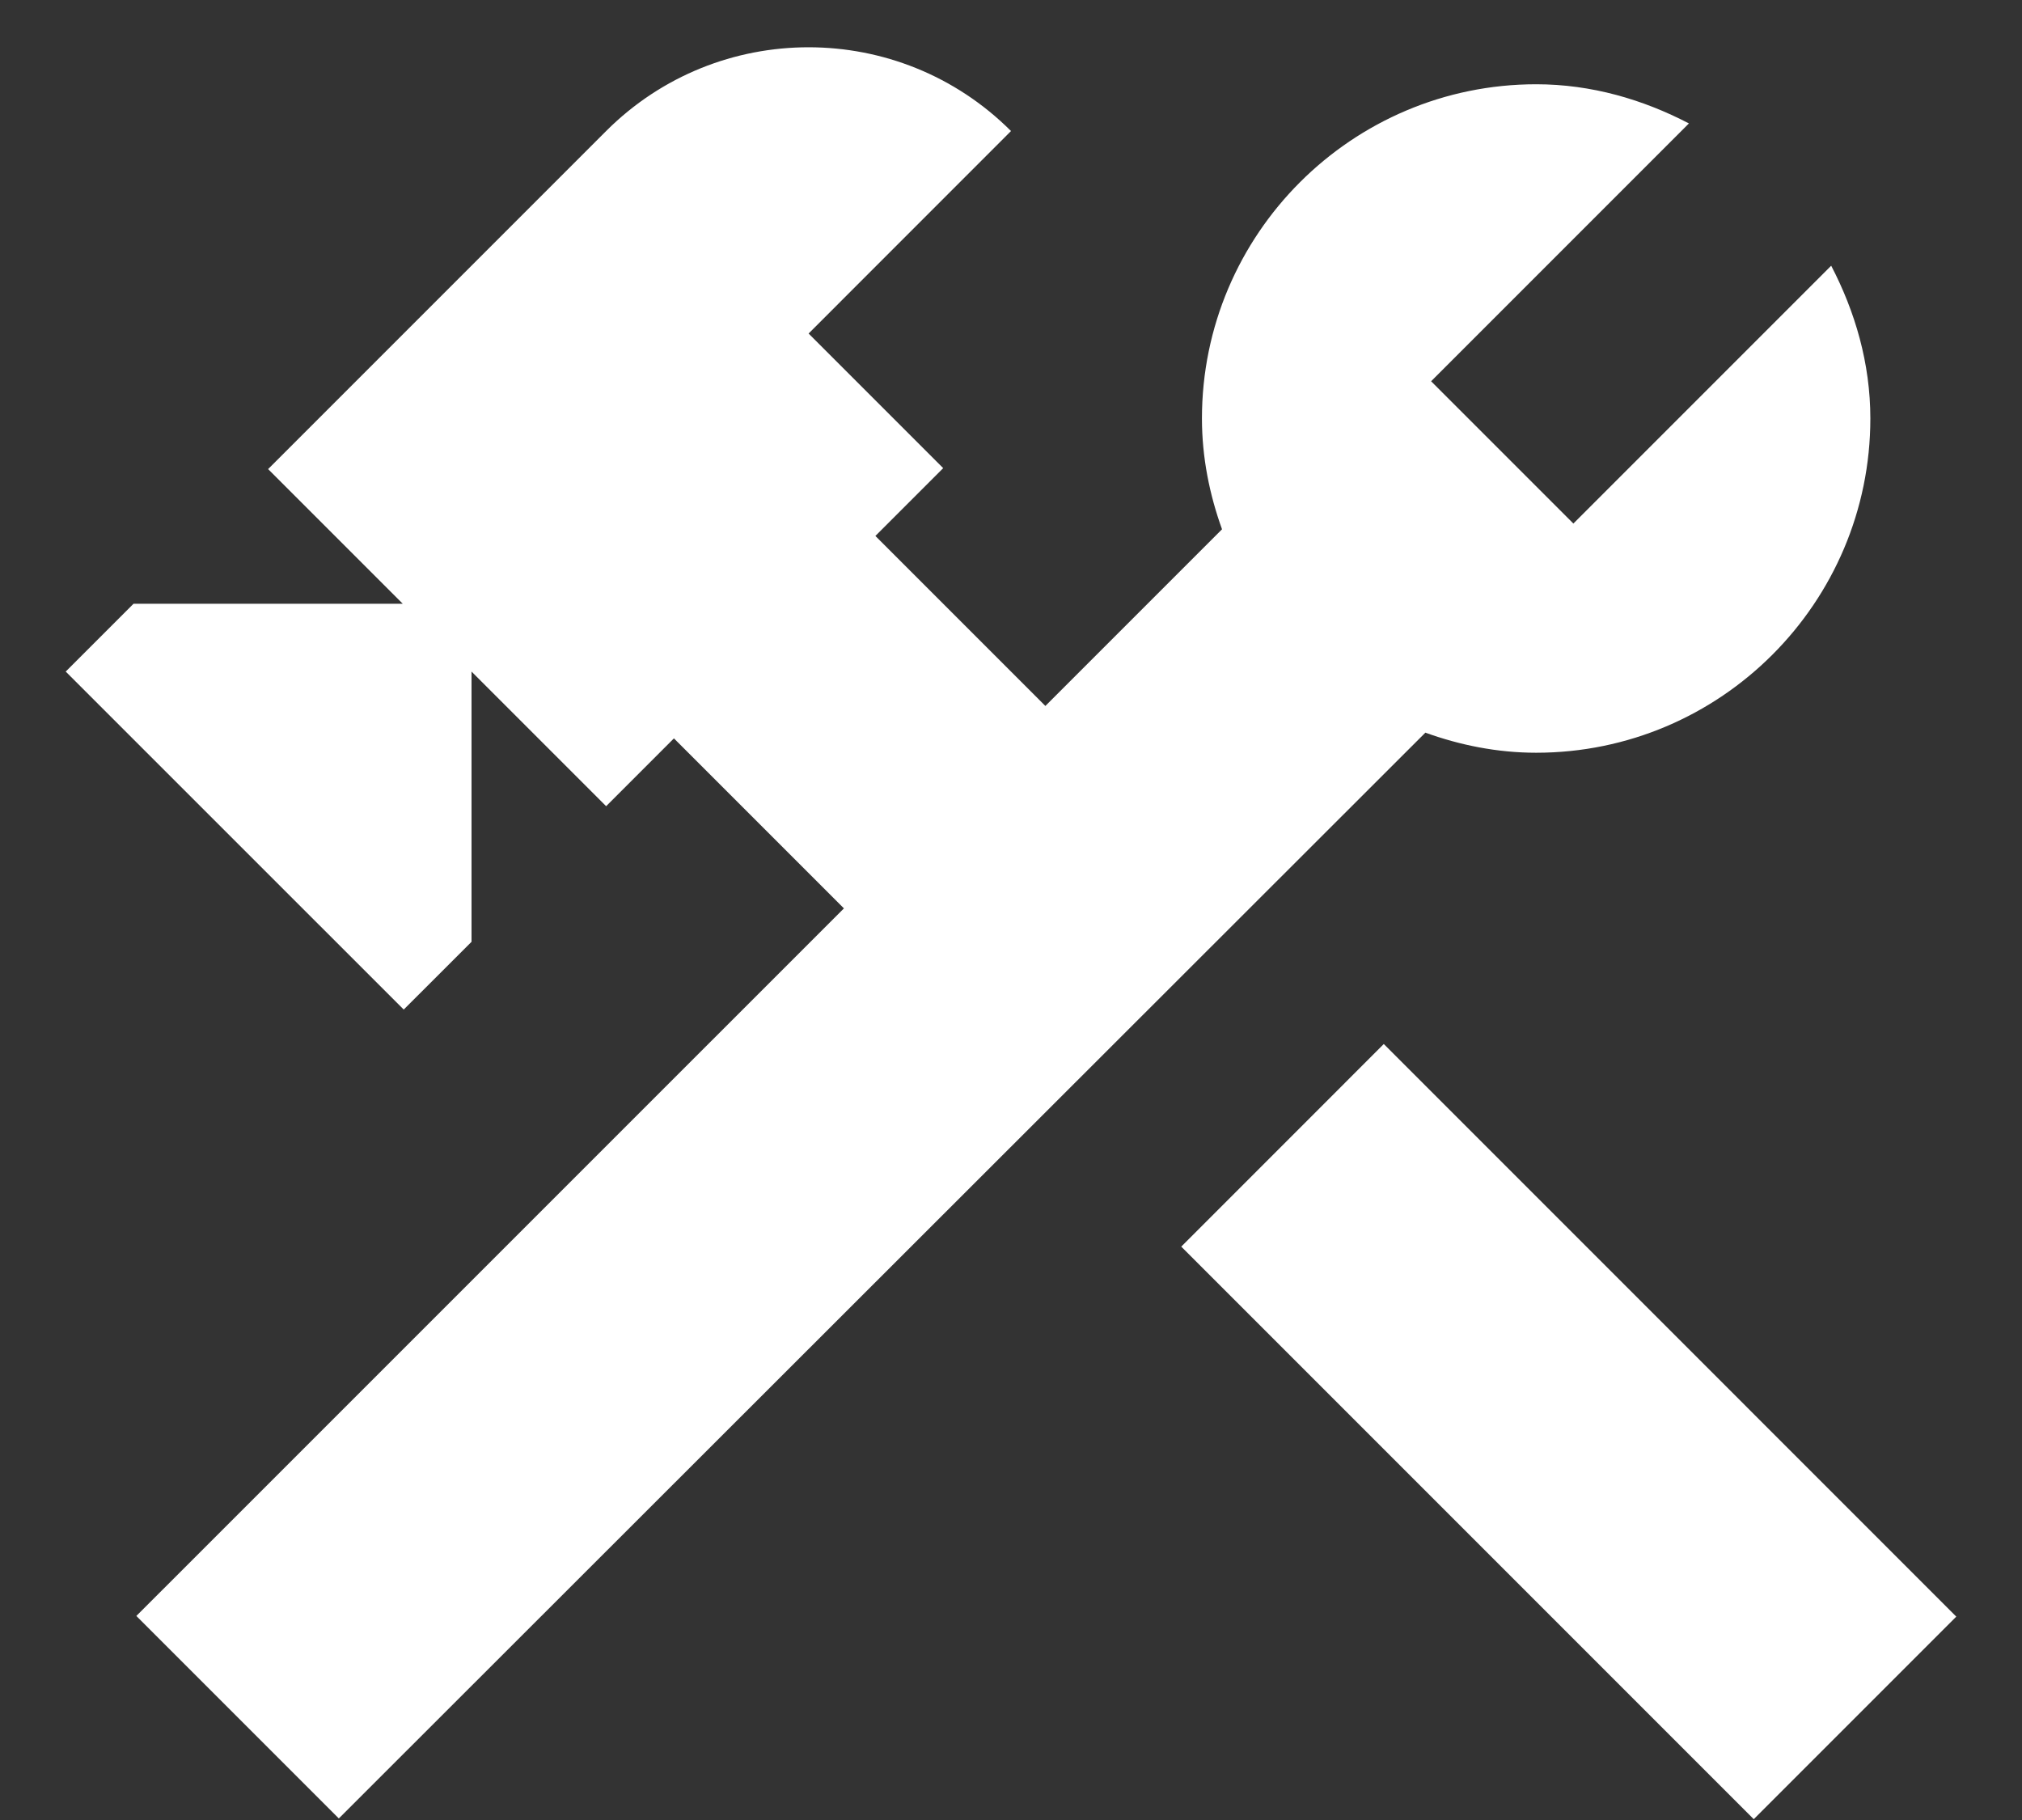 <svg width="30" height="27" viewBox="0 0 30 27" fill="none" xmlns="http://www.w3.org/2000/svg">
<rect x="0" y="0" width="30" height="27" fill="#333333" stroke="none"/>
<path d="M20.531 15.488L17.526 18.494L26.02 26.988L29.025 23.983L20.531 15.488Z" fill="white"/>
<path d="M22.792 11.167C25.526 11.167 27.75 8.943 27.75 6.208C27.75 5.387 27.523 4.622 27.169 3.942L23.344 7.767L21.233 5.656L25.058 1.831C24.378 1.477 23.613 1.25 22.792 1.25C20.058 1.25 17.833 3.474 17.833 6.208C17.833 6.789 17.947 7.342 18.131 7.852L15.51 10.473L12.988 7.951L13.994 6.945L11.997 4.948L15 1.944C13.342 0.287 10.651 0.287 8.993 1.944L3.978 6.959L5.976 8.957H1.981L0.975 9.963L5.99 14.977L6.996 13.972V9.963L8.993 11.96L9.999 10.954L12.521 13.476L2.023 23.973L5.027 26.977L21.148 10.869C21.658 11.053 22.211 11.167 22.792 11.167Z" fill="white"/>
</svg>
